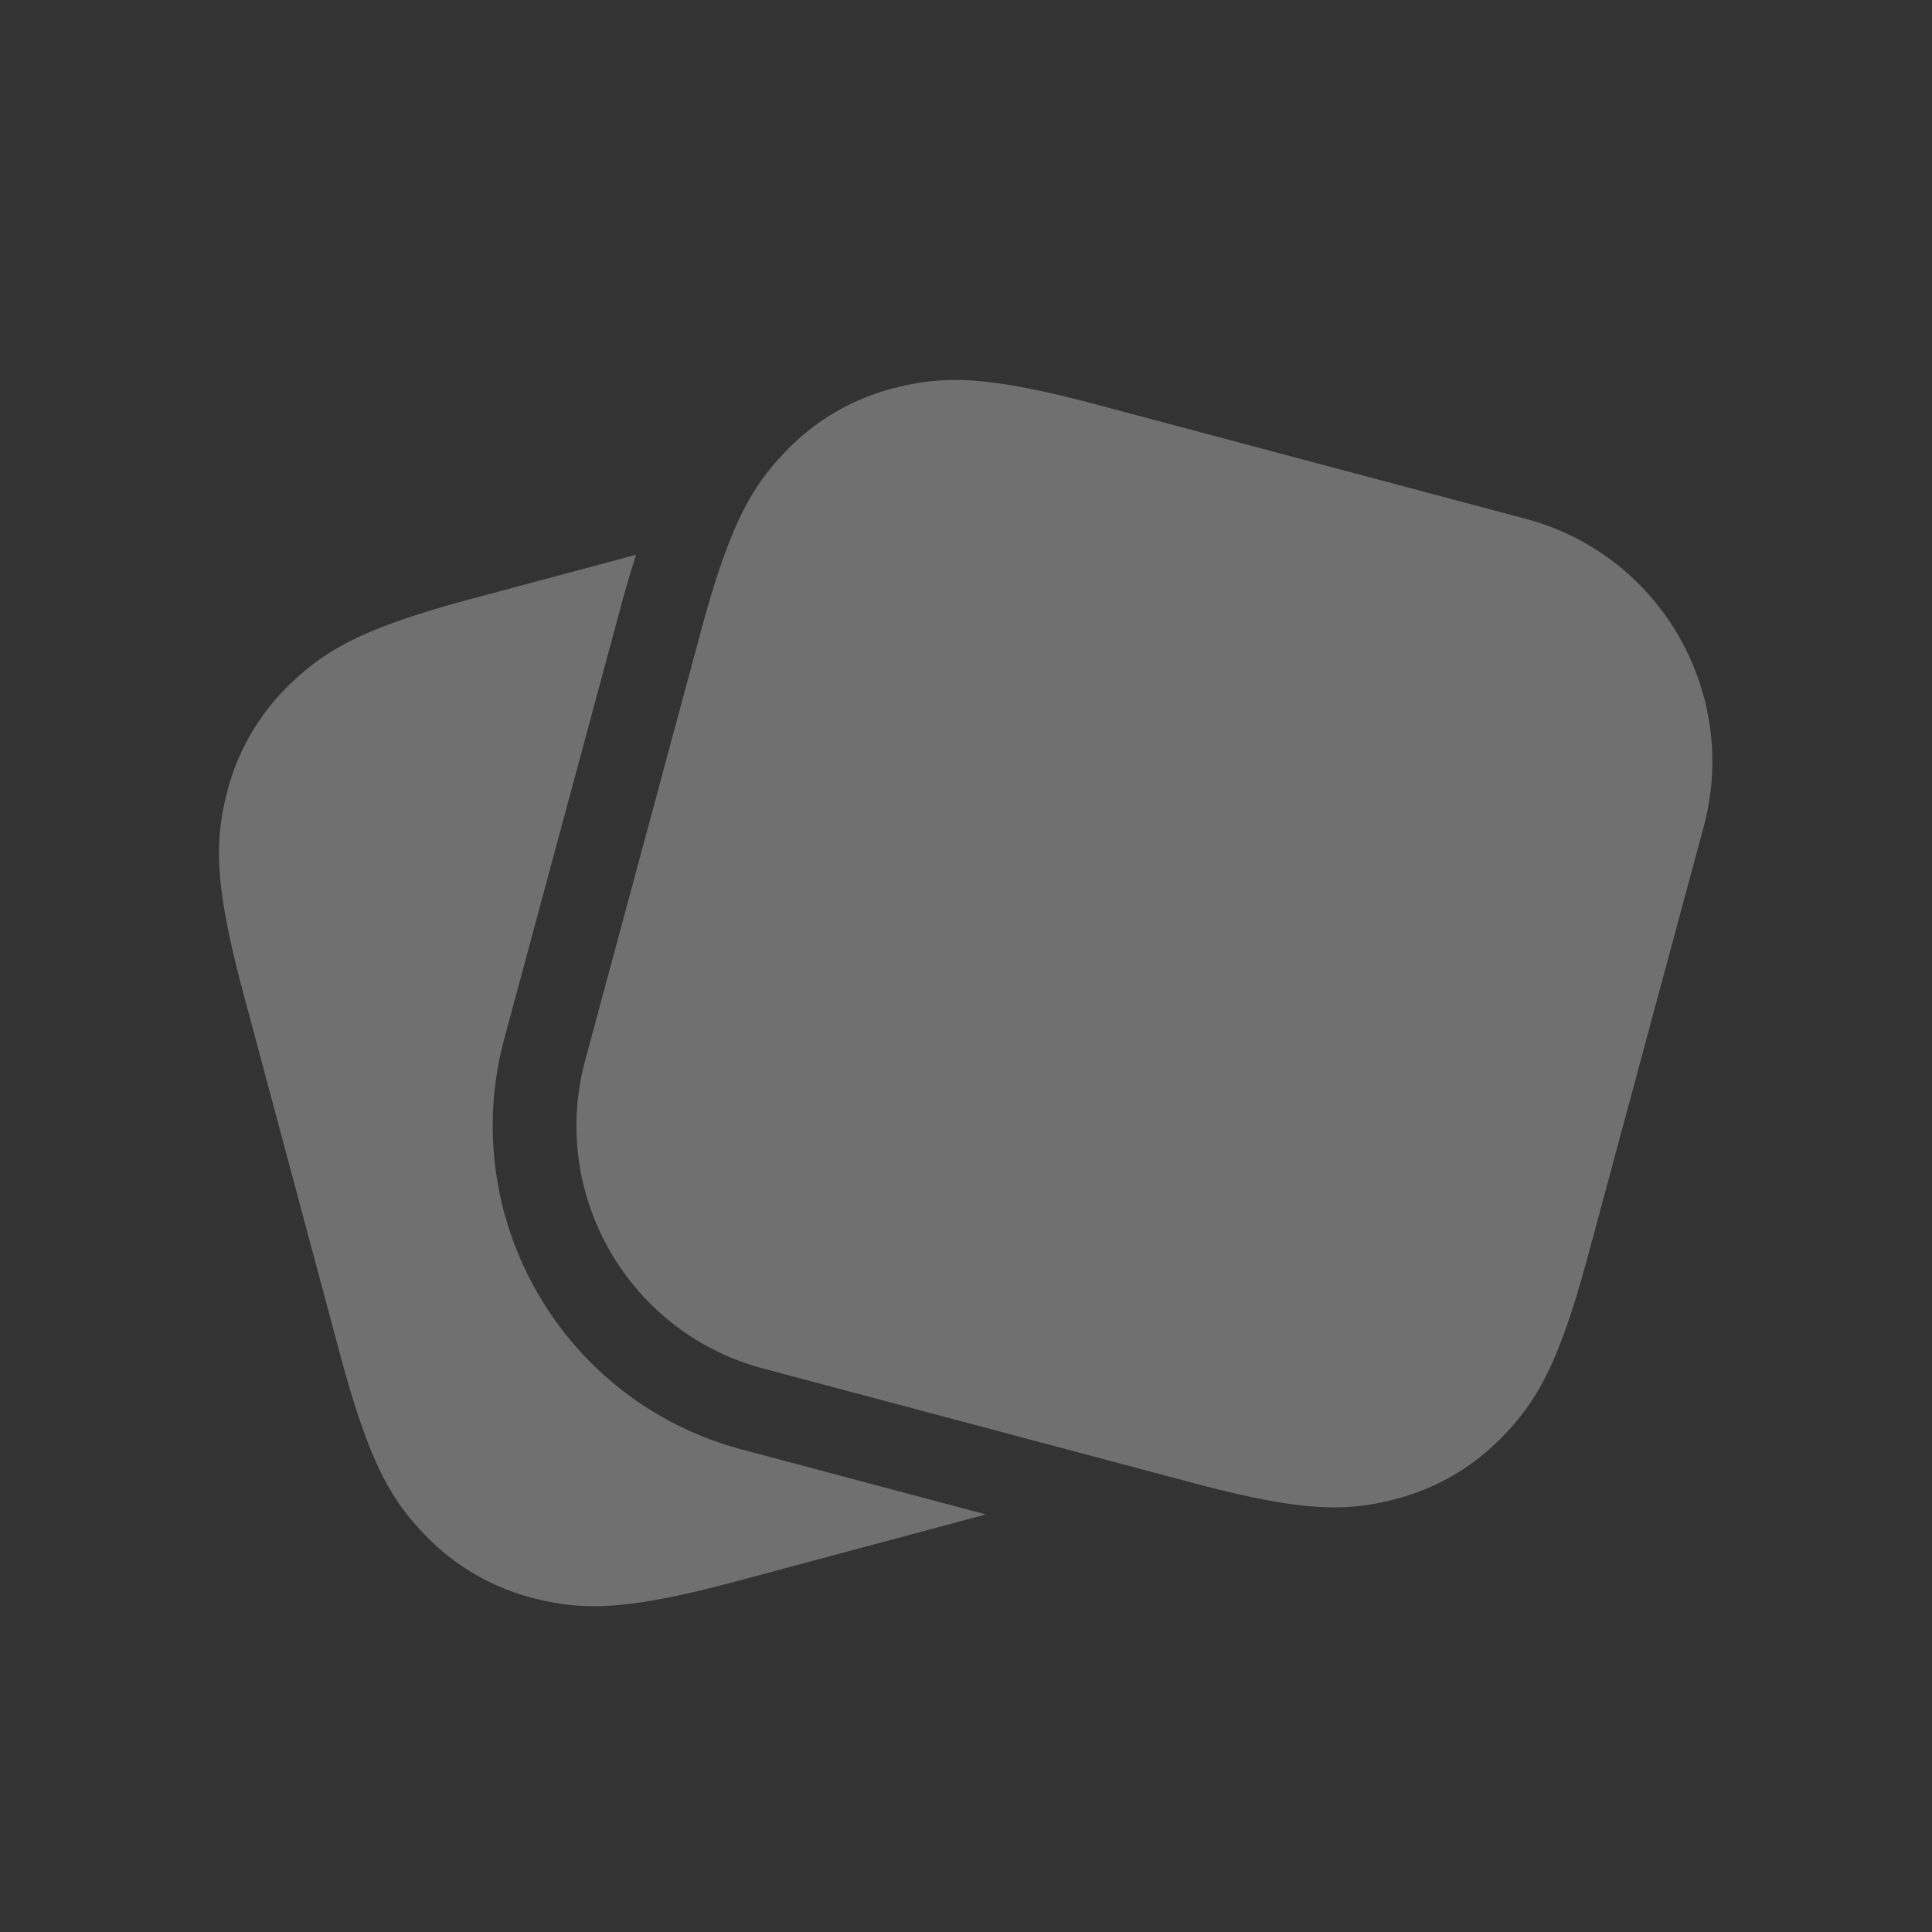 <svg xmlns="http://www.w3.org/2000/svg" width="60" height="60" viewBox="0 0 60 60">
    <rect x="0" y="0" width="60" height="60" fill="#333333" stroke="none"/>
    <g fill="none" fill-rule="evenodd">
        <g>
            <g>
                <g>
                    <path d="M0 0H60V60H0z" transform="translate(-812 -253) translate(772 248) translate(40 5)"/>
                    <path fill="#FFF" fill-opacity=".3" d="M19.752 17.229l-.042.13-.075.244-.095.315-.095.327-.076.27-.038.138-.077.282-3.6 13.347c-1.478 5.554 1.824 11.252 7.374 12.73l7.59 2.02-7.938 2.127-.246.064-.238.061-.232.058-.224.054-.217.051-.21.048-.205.045-.198.042-.191.039-.187.036-.18.032-.175.03-.17.028-.164.025-.16.022-.156.019-.15.017-.147.014-.143.012-.139.01-.135.007-.067.003-.13.004-.064.001h-.188l-.121-.002-.12-.004-.058-.003-.116-.007-.114-.009-.113-.01-.11-.013-.055-.007-.11-.015-.107-.016-.107-.018-.1-.018c-.134-.025-.267-.054-.4-.085-1.405-.328-2.626-1.033-3.612-2.085l-.107-.116-.07-.078c-.035-.039-.07-.078-.103-.118l-.068-.08-.07-.085-.068-.086-.068-.088-.067-.09-.034-.046-.066-.094-.065-.096-.065-.098-.032-.05-.064-.104-.032-.052-.063-.108-.063-.112-.063-.115-.062-.12-.062-.123-.062-.128-.061-.133-.031-.068-.062-.14-.062-.145-.03-.074-.062-.154-.03-.078-.063-.162-.062-.168-.062-.174-.063-.181-.032-.093-.063-.19-.064-.198-.064-.205-.065-.212-.065-.22-.033-.113-.066-.232-.068-.24-.068-.248-3.067-11.45-.064-.242-.06-.235-.057-.228-.054-.222-.05-.214-.048-.208-.045-.202-.041-.196-.039-.19-.035-.184-.033-.179-.016-.087-.029-.17-.013-.084-.025-.163-.022-.159-.01-.078-.019-.151-.016-.148-.013-.144-.006-.07-.01-.138-.008-.135-.006-.13-.002-.065-.002-.126-.001-.124.002-.12.001-.06.004-.118.007-.115.008-.113.004-.056.011-.11.012-.11.014-.107.008-.054.016-.106.017-.105.029-.153c.022-.117.048-.234.075-.35.327-1.404 1.033-2.626 2.085-3.612l.113-.104.115-.103.08-.069.12-.101.082-.067.083-.065.085-.065.087-.064.09-.064.09-.063.094-.062.096-.062.1-.061.101-.061.106-.06.053-.03.11-.06.115-.06.118-.06.122-.06.062-.029.128-.06.133-.058.138-.06.142-.058.223-.09.155-.058.161-.06.083-.03.17-.06.175-.06.182-.06.188-.062.195-.061.201-.062.209-.063.215-.063.338-.096.234-.065.242-.065 5.125-1.373zm9.922-5.429l.127.002.13.003.168.008.173.011.071.006.145.012.149.016.153.018.158.02.162.023.167.026.173.028.269.048.186.035.192.039.198.041.205.045.21.048.219.05.224.054.232.058.239.06.247.065 13.513 3.597c4.12 1.098 6.589 5.297 5.563 9.42l-.039.149-3.625 13.443-.067.24-.065.233-.065.226-.064.218-.095.313-.094.297-.062.19-.062.183-.061.176-.061.171-.06.165-.061.159-.06.153-.06.148-.06.143-.06.138-.06.133-.075.16-.076.153-.06.119-.03.057-.061.112-.061.11-.062.104-.062.102-.062.1-.063.096-.063.094-.064.091-.065.09-.065.086-.066.086-.067.083-.068.082-.103.122-.068.076c-.056.064-.114.126-.172.189-.985 1.05-2.204 1.753-3.605 2.081l-.15.034-.1.021-.15.03-.1.018-.152.025-.102.015-.103.014-.13.015-.16.014-.191.013-.112.005-.113.003-.117.002-.178-.002-.123-.003-.125-.005-.128-.007-.132-.01-.135-.01-.139-.014-.07-.008-.145-.017-.148-.019-.153-.021-.157-.024-.161-.026-.166-.029-.171-.03-.266-.053-.184-.037-.19-.04-.195-.044-.2-.046-.208-.049-.213-.051-.22-.055-.225-.058-.352-.092L23.697 42.5c-4.121-1.097-6.59-5.296-5.563-9.42l.039-.148 3.624-13.438.095-.345.063-.221.062-.214.061-.207.061-.2.09-.288.06-.185.06-.178.059-.172.058-.167.059-.16.058-.156.058-.15.058-.146.057-.14.058-.136.058-.131.057-.127.058-.122.058-.12.058-.114.058-.111.059-.108.058-.104.089-.15.06-.098.06-.094.06-.092.061-.089.062-.087.062-.085.063-.084.064-.081.097-.12.099-.117.067-.077.067-.077.139-.15c.984-1.05 2.204-1.754 3.605-2.081.183-.043.365-.081.55-.112l.102-.017.102-.014.11-.015.11-.013.056-.005.113-.01.058-.005.116-.007.118-.006.12-.003.123-.002h.063z" transform="translate(-812 -253) translate(772 248) translate(40 5)"/>
                </g>
            </g>
        </g>
    </g>
</svg>
